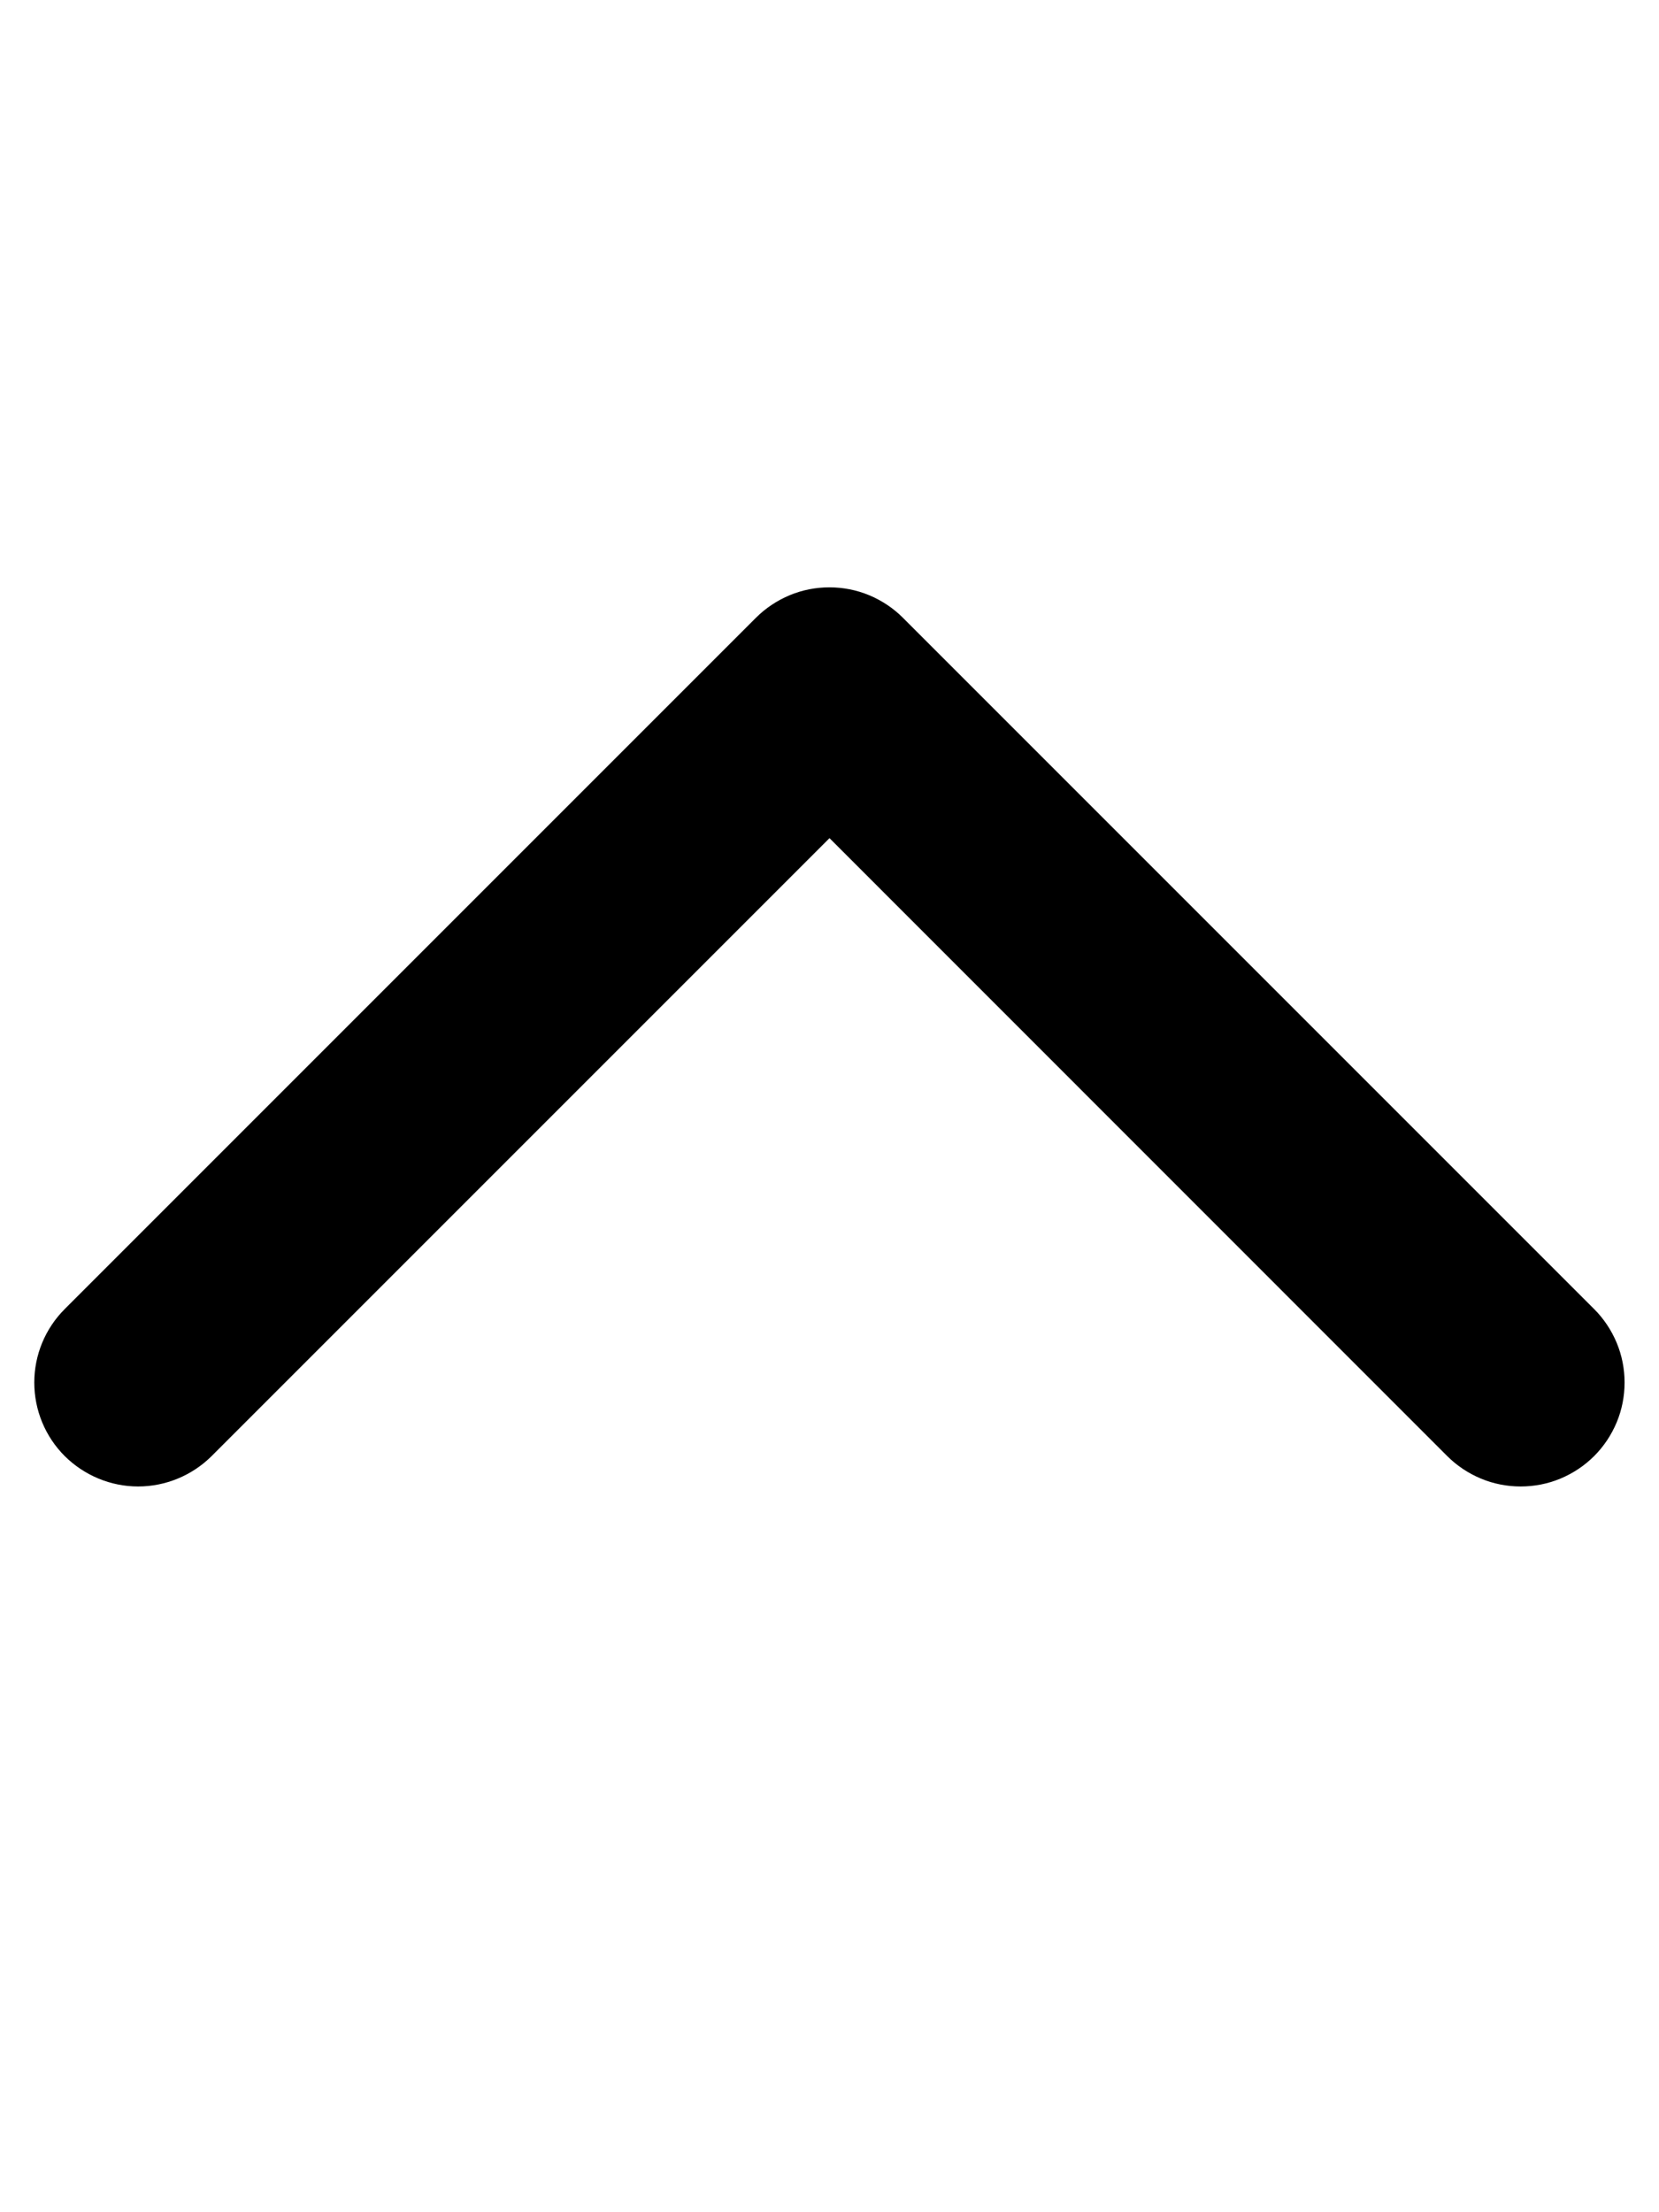 <svg width="12" height="16" viewBox="0 0 12 16" fill="none" xmlns="http://www.w3.org/2000/svg">
<path d="M11.531 10.531C11.461 10.601 11.378 10.656 11.287 10.694C11.196 10.732 11.098 10.751 10.999 10.751C10.901 10.751 10.803 10.732 10.712 10.694C10.621 10.656 10.538 10.601 10.468 10.531L6 6.062L1.531 10.531C1.39 10.671 1.199 10.751 0.999 10.751C0.8 10.751 0.609 10.671 0.468 10.531C0.327 10.39 0.248 10.199 0.248 9.999C0.248 9.8 0.327 9.609 0.468 9.468L5.468 4.468C5.538 4.398 5.621 4.343 5.712 4.305C5.803 4.267 5.901 4.248 5.999 4.248C6.098 4.248 6.196 4.267 6.287 4.305C6.378 4.343 6.461 4.398 6.531 4.468L11.531 9.468C11.601 9.538 11.656 9.621 11.694 9.712C11.732 9.803 11.751 9.901 11.751 9.999C11.751 10.098 11.732 10.196 11.694 10.287C11.656 10.378 11.601 10.461 11.531 10.531Z" fill="black"/>
</svg>
